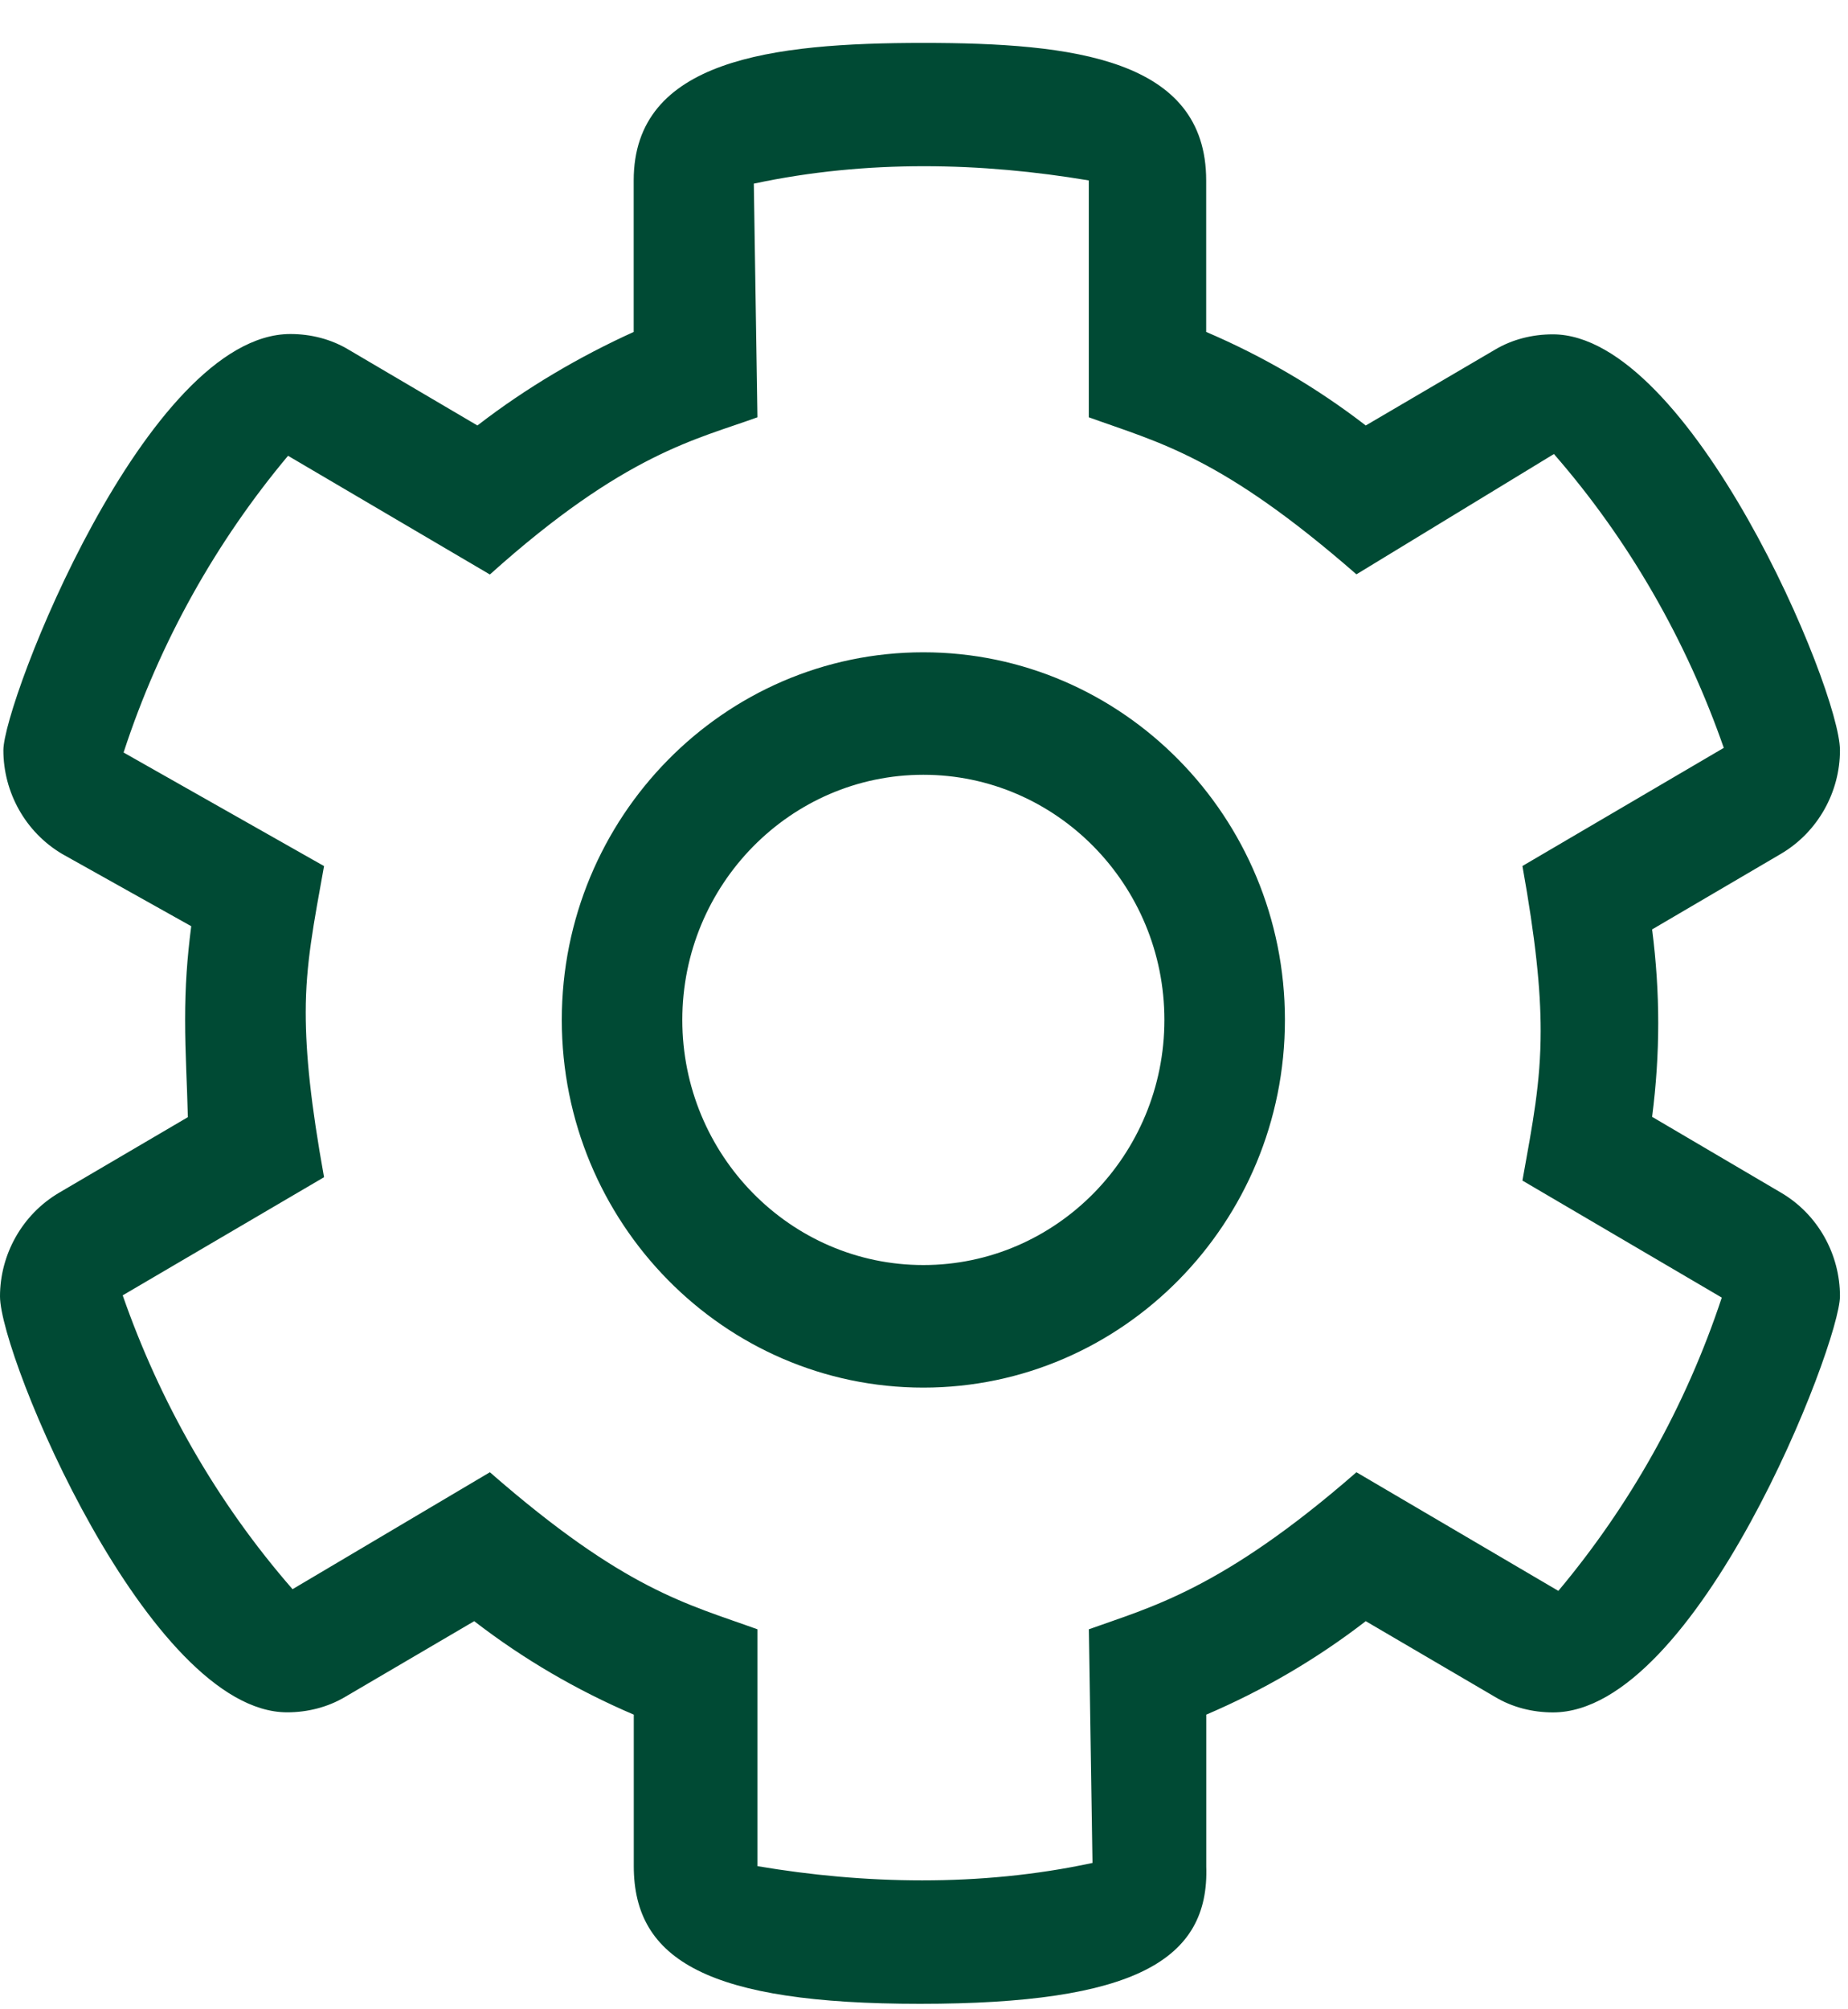 <svg width="23" height="25" viewBox="0 0 23 25" fill="none" xmlns="http://www.w3.org/2000/svg">
<path d="M11.45 24.932C8.822 24.932 7.888 24.392 7.888 23.219V21.334C7.177 21.03 6.512 20.642 5.902 20.171L4.294 21.114C4.078 21.242 3.827 21.305 3.574 21.305C1.853 21.305 0 16.879 0 16.13C0 15.613 0.272 15.113 0.736 14.84L2.338 13.9C2.329 13.5 2.304 13.114 2.304 12.69C2.304 12.266 2.329 11.921 2.38 11.524L0.777 10.627C0.314 10.355 0.042 9.855 0.042 9.335C0.042 8.736 1.822 4.156 3.614 4.156C3.868 4.156 4.121 4.219 4.341 4.352L5.942 5.294C6.551 4.823 7.217 4.434 7.887 4.13V2.245C7.887 0.741 9.603 0.534 11.492 0.534C13.353 0.534 15.012 0.729 15.012 2.245V4.13C15.723 4.434 16.388 4.823 16.998 5.294L18.606 4.351C18.822 4.222 19.073 4.16 19.326 4.16C21.036 4.16 22.9 8.57 22.9 9.335C22.9 9.852 22.628 10.352 22.163 10.625L20.562 11.564C20.613 11.962 20.638 12.348 20.638 12.73C20.638 13.113 20.613 13.499 20.562 13.896L22.164 14.838C22.628 15.109 22.9 15.609 22.9 16.127C22.9 16.727 21.12 21.306 19.328 21.306C19.074 21.306 18.82 21.243 18.601 21.11L16.998 20.171C16.388 20.642 15.724 21.03 15.013 21.334V23.219C15.054 24.389 14.122 24.932 11.45 24.932ZM6.097 18.318C7.78 19.787 8.55 19.955 9.427 20.272V23.219C10.088 23.331 10.778 23.396 11.478 23.396C12.179 23.396 12.891 23.331 13.597 23.179L13.552 20.272C14.305 20 15.201 19.785 16.882 18.318L19.395 19.794C20.276 18.743 20.978 17.508 21.429 16.145L18.948 14.689C19.076 13.975 19.175 13.477 19.175 12.827C19.175 12.305 19.111 11.685 18.948 10.775L21.454 9.305C20.993 7.983 20.285 6.733 19.34 5.649L16.882 7.146C15.198 5.677 14.428 5.509 13.551 5.192V2.245C12.89 2.134 12.2 2.068 11.5 2.068C10.799 2.068 10.088 2.134 9.382 2.285L9.427 5.192C8.675 5.466 7.779 5.638 6.097 7.148L3.585 5.671C2.695 6.734 1.988 7.984 1.538 9.363L4.033 10.776C3.905 11.489 3.805 11.99 3.805 12.595C3.805 13.117 3.869 13.737 4.033 14.647L1.527 16.117C1.988 17.439 2.695 18.689 3.641 19.773L6.097 18.318ZM11.492 17.265C9.01 17.265 6.992 15.213 6.992 12.69C6.992 10.167 9.012 8.116 11.492 8.116C13.972 8.116 15.992 10.167 15.992 12.69C15.992 15.213 13.972 17.265 11.492 17.265ZM11.492 9.64C9.837 9.64 8.492 11.009 8.492 12.69C8.492 14.371 9.837 15.74 11.492 15.74C13.147 15.74 14.492 14.371 14.492 12.69C14.492 11.009 13.147 9.64 11.492 9.64Z" fill="#004A34"/>
</svg>
